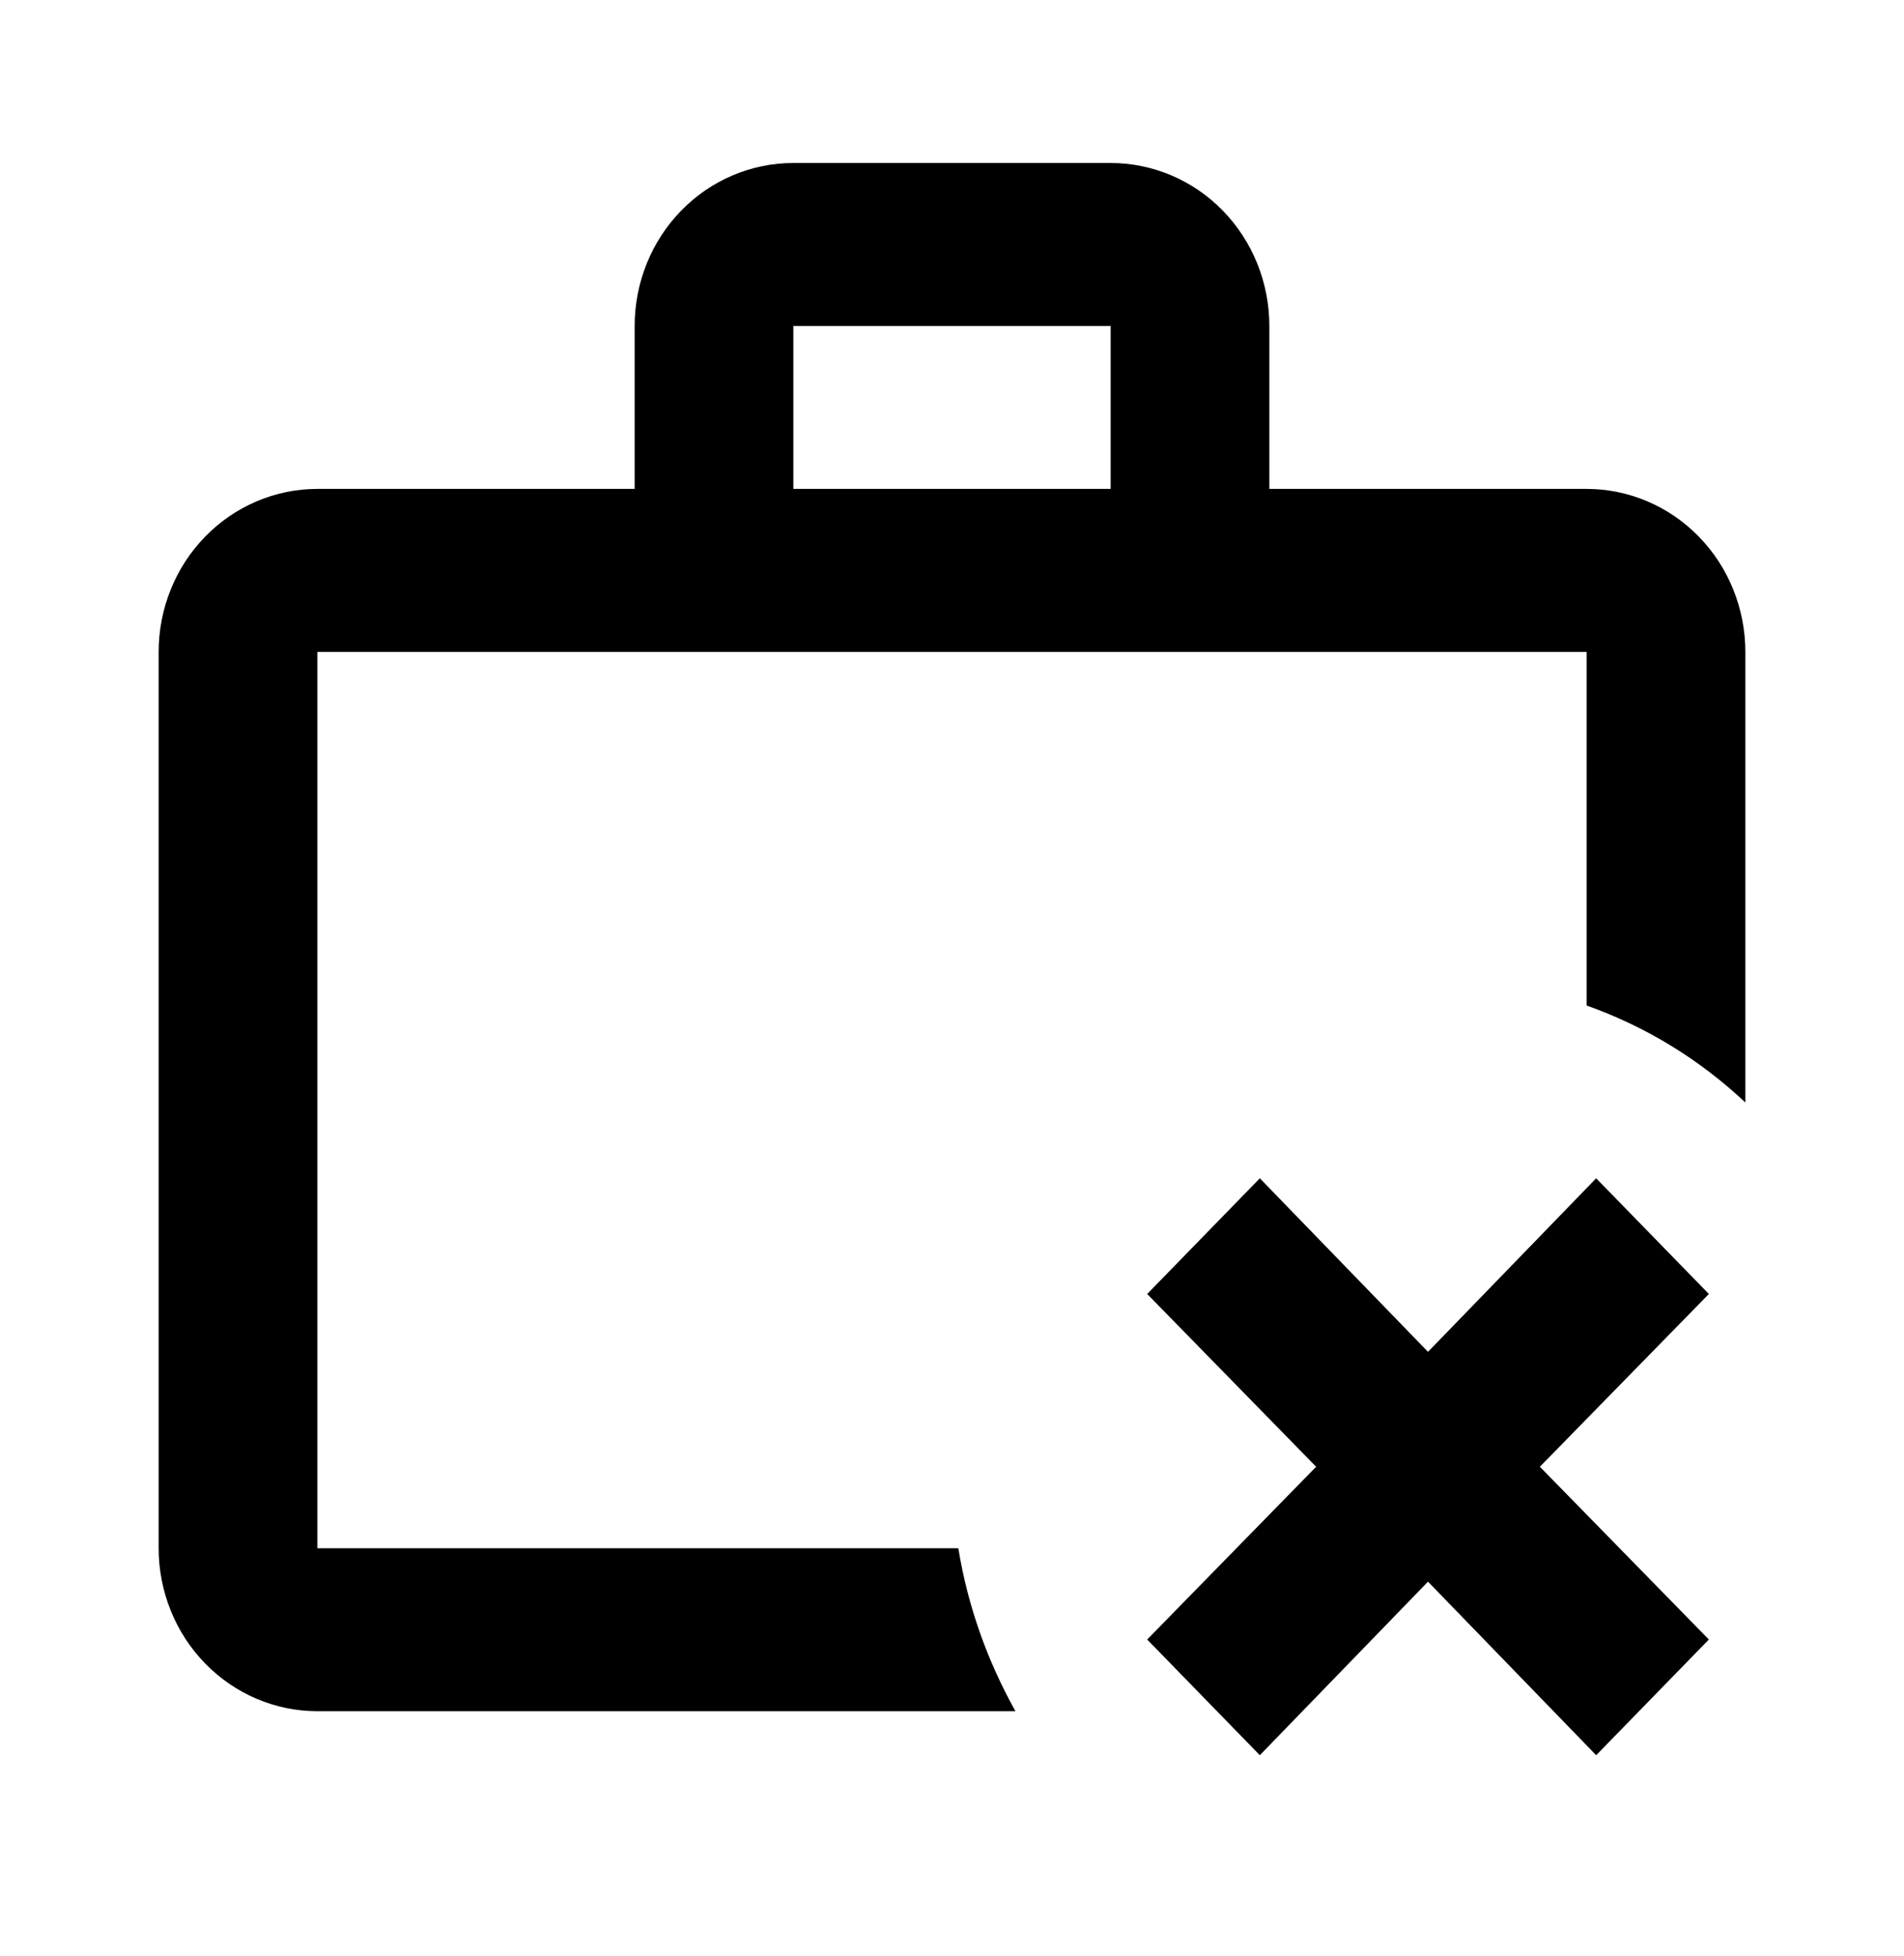 <svg width="37" height="38" viewBox="0 0 37 38" fill="none" xmlns="http://www.w3.org/2000/svg">
<path d="M15.417 3.167H21.583C22.401 3.167 23.185 3.5 23.764 4.094C24.342 4.688 24.667 5.493 24.667 6.333V9.5H30.833C31.651 9.5 32.435 9.834 33.014 10.428C33.592 11.021 33.917 11.827 33.917 12.667V21.422C33.023 20.583 31.99 19.95 30.833 19.538V12.667H6.167V30.083H18.623C18.808 31.223 19.194 32.284 19.733 33.25H6.167C5.349 33.25 4.565 32.916 3.986 32.322C3.408 31.729 3.083 30.923 3.083 30.083V12.667C3.083 11.827 3.408 11.021 3.986 10.428C4.565 9.834 5.349 9.5 6.167 9.5H12.333V6.333C12.333 5.493 12.658 4.688 13.236 4.094C13.815 3.5 14.599 3.167 15.417 3.167ZM21.583 9.5V6.333H15.417V9.5H21.583ZM22.293 25.143L24.482 22.895L27.75 26.267L31.018 22.895L33.208 25.143L29.924 28.5L33.208 31.857L31.018 34.105L27.75 30.733L24.482 34.105L22.293 31.857L25.576 28.5L22.293 25.143Z" fill="currentColor"/>
</svg>
